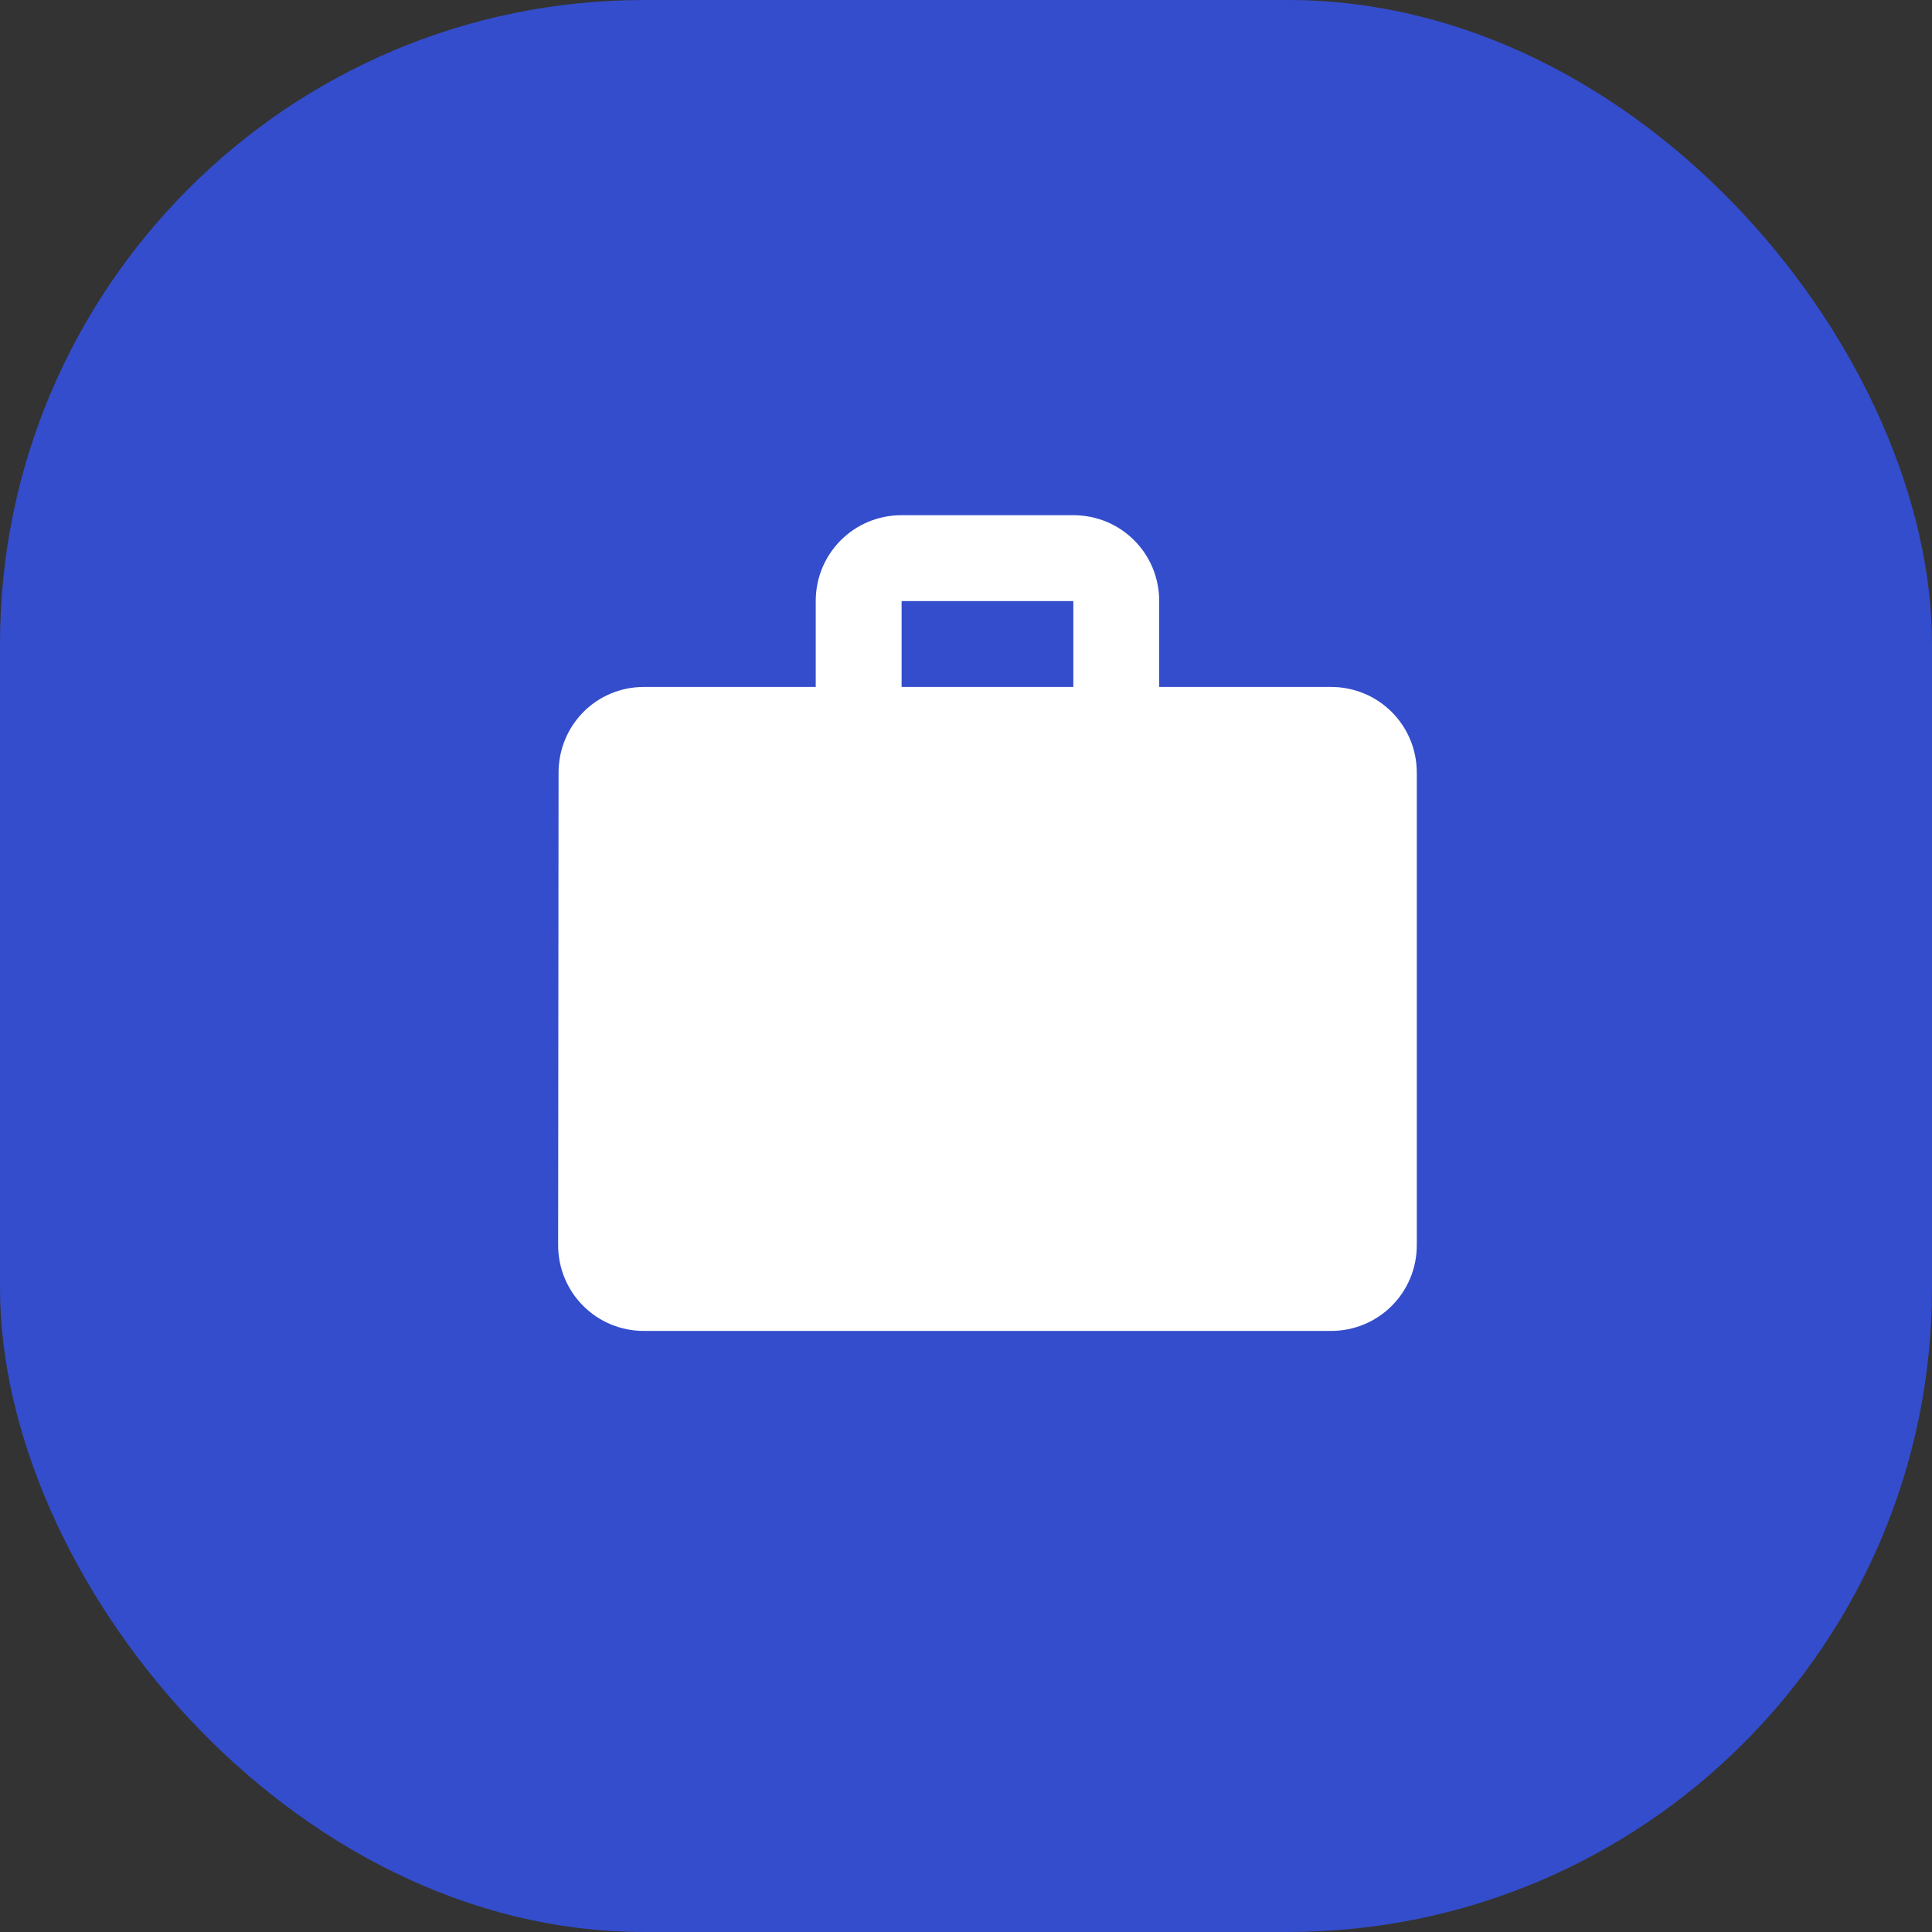 <svg width="45" height="45" viewBox="0 0 45 45" fill="none" xmlns="http://www.w3.org/2000/svg">
<rect x="0" y="0" width="45" height="45" fill="#333333" stroke="none"/>
<rect width="45" height="45" rx="15" fill="#3456FF" fill-opacity="0.75"/>
<g clip-path="url(#clip0_0_1)">
<path d="M31 16H27V14C27 12.89 26.11 12 25 12H21C19.89 12 19 12.89 19 14V16H15C13.89 16 13.01 16.89 13.01 18L13 29C13 30.11 13.89 31 15 31H31C32.11 31 33 30.11 33 29V18C33 16.89 32.11 16 31 16ZM25 16H21V14H25V16Z" fill="white"/>
</g>
<defs>
<clipPath id="clip0_0_1">
<rect width="24" height="24" fill="white" transform="translate(11 10)"/>
</clipPath>
</defs>
</svg>
